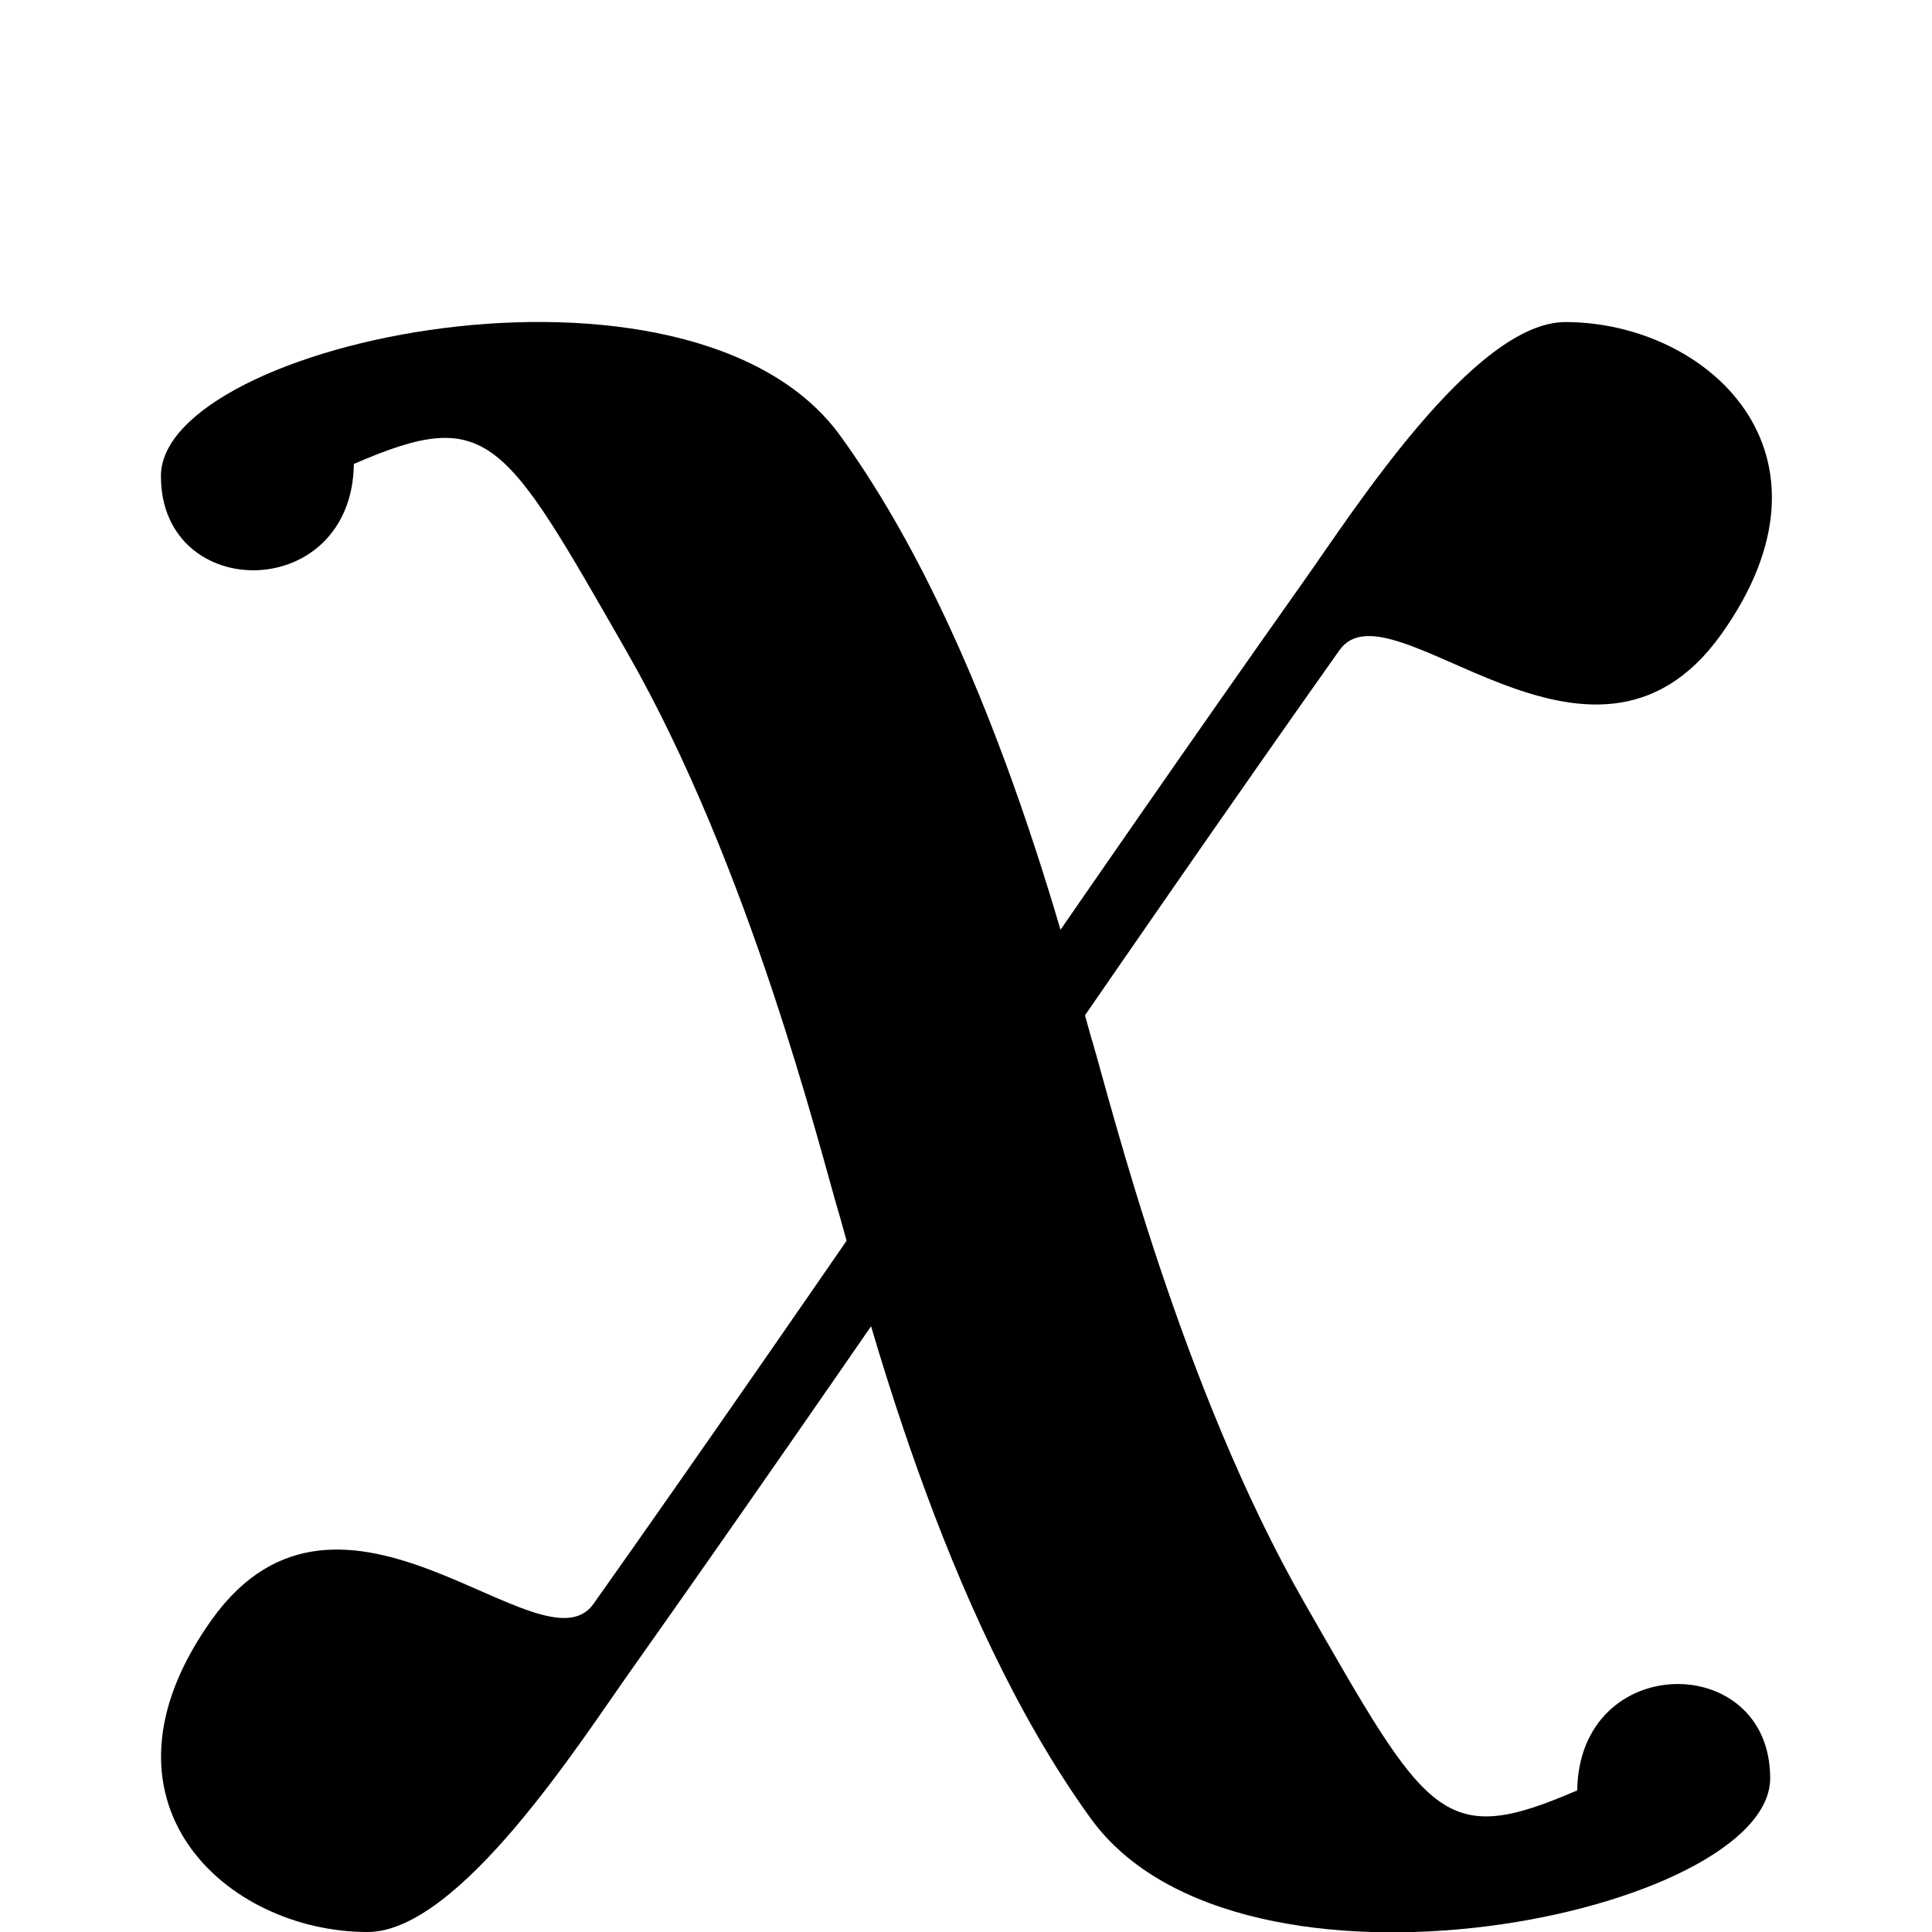 <svg version="1.1" viewBox="0 0 24 24" xmlns="http://www.w3.org/2000/svg">
 <path transform="matrix(.887 0 0 1.006 1.954 1.191)" d="m9.483 13.6c0.437 1.345 1.493 5.114 3.589 7.67s9.55 1.164 9.516-0.507c-0.01-1.565-2.675-1.559-2.702 0.161-1.892 0.724-2.096 0.337-3.822-2.319s-2.701-6.131-2.971-6.937c-0.27-0.806-4.046 0.586-3.61 1.931zm3.673-1.731c-0.437-1.345-1.493-5.114-3.589-7.67s-9.55-1.164-9.516 0.507c0.01 1.565 2.675 1.559 2.702-0.161 1.892-0.724 2.096-0.337 3.822 2.319s2.701 6.131 2.971 6.937c0.27 0.806 4.046-0.586 3.61-1.931z" stroke-linecap="round" stroke-width="1.046"/>
 <path transform="matrix(.702 0 0 1.021 3.743 1.677)" d="m17.716 5.451c-1.819 1.767-4.037 3.968-6.264 6.199l0.634 0.841c2.225-2.229 4.473-4.463 6.285-6.223 0.906-0.88 4.454 2.024 6.755-0.192 2.3-2.217-0.261-3.8-2.757-3.8-1.623 0-3.768 2.318-4.654 3.176zm-11.891 13.238c1.819-1.767 4.037-3.968 6.264-6.199l-0.634-0.841c-2.225 2.229-4.473 4.463-6.285 6.223-0.906 0.88-4.454-2.024-6.755 0.192-2.3 2.217 0.261 3.8 2.757 3.8 1.623 0 3.768-2.318 4.654-3.176z" color="#000000" color-rendering="auto" dominant-baseline="auto" image-rendering="auto" shape-rendering="auto" solid-color="#000000" stop-color="#000000" style="font-feature-settings:normal;font-variant-alternates:normal;font-variant-caps:normal;font-variant-east-asian:normal;font-variant-ligatures:normal;font-variant-numeric:normal;font-variant-position:normal;font-variation-settings:normal;inline-size:0;isolation:auto;mix-blend-mode:normal;shape-margin:0;shape-padding:0;text-decoration-color:#000000;text-decoration-line:none;text-decoration-style:solid;text-indent:0;text-orientation:mixed;text-transform:none;white-space:normal"/>
 <path d="m2.75 0.75h18.5" fill="none" class="stroke" stroke-linecap="round" stroke-width="1.5"/>
</svg>
